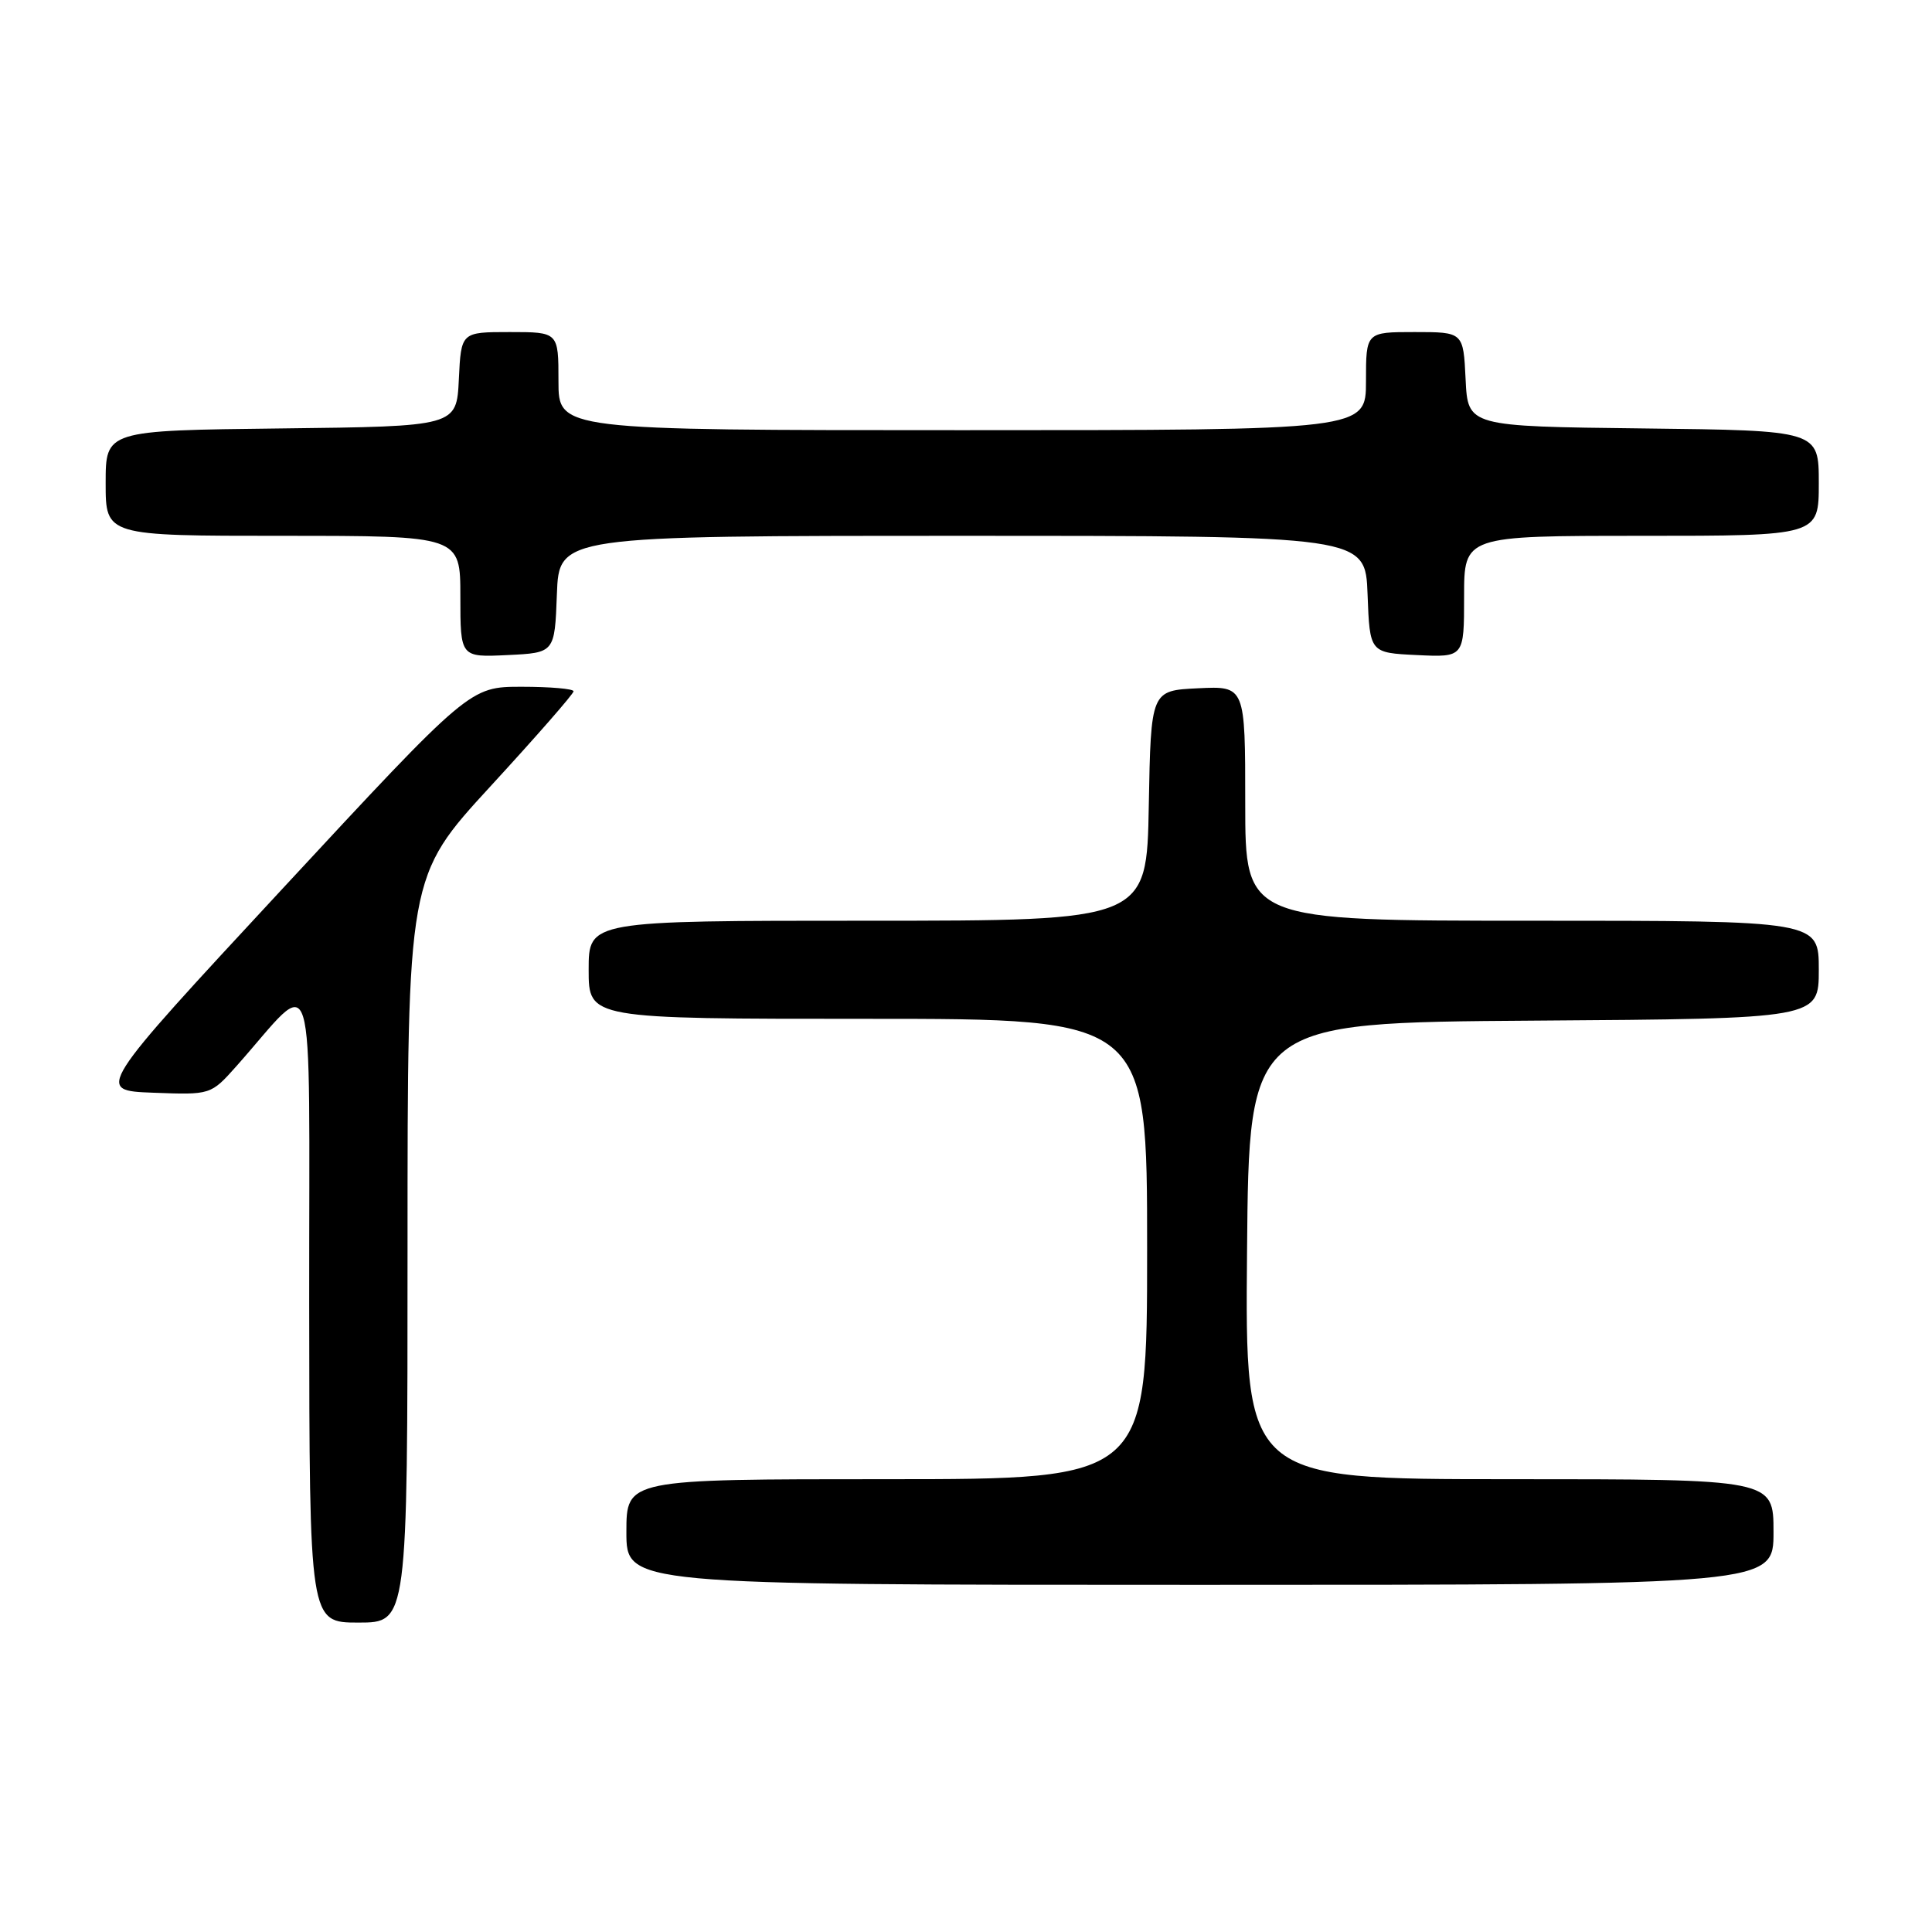 <?xml version="1.0" encoding="UTF-8" standalone="no"?>
<!DOCTYPE svg PUBLIC "-//W3C//DTD SVG 1.1//EN" "http://www.w3.org/Graphics/SVG/1.1/DTD/svg11.dtd" >
<svg xmlns="http://www.w3.org/2000/svg" xmlns:xlink="http://www.w3.org/1999/xlink" version="1.1" viewBox="0 0 256 256">
 <g >
 <path fill="currentColor"
d=" M 54.00 165.57 C 54.00 116.15 54.00 116.15 65.00 104.18 C 71.05 97.60 76.00 91.94 76.00 91.60 C 76.00 91.27 72.91 91.00 69.13 91.00 C 62.25 91.00 62.25 91.00 37.44 117.75 C 12.63 144.50 12.63 144.50 20.28 144.79 C 27.93 145.08 27.93 145.08 31.31 141.29 C 42.08 129.18 40.94 125.45 40.97 172.75 C 41.00 215.00 41.00 215.00 47.50 215.00 C 54.00 215.00 54.00 215.00 54.00 165.57 Z  M 235.00 203.00 C 235.00 196.00 235.00 196.00 199.99 196.00 C 164.97 196.00 164.97 196.00 165.24 165.75 C 165.50 135.50 165.50 135.50 203.25 135.24 C 241.00 134.98 241.00 134.98 241.00 128.49 C 241.00 122.00 241.00 122.00 203.00 122.00 C 165.00 122.00 165.00 122.00 165.00 106.45 C 165.00 90.90 165.00 90.90 158.75 91.20 C 152.50 91.50 152.50 91.50 152.22 106.75 C 151.95 122.00 151.95 122.00 114.97 122.00 C 78.00 122.00 78.00 122.00 78.00 128.50 C 78.00 135.00 78.00 135.00 115.00 135.00 C 152.00 135.00 152.00 135.00 152.00 165.50 C 152.00 196.00 152.00 196.00 117.50 196.00 C 83.00 196.00 83.00 196.00 83.00 203.00 C 83.00 210.00 83.00 210.00 159.00 210.00 C 235.00 210.00 235.00 210.00 235.00 203.00 Z  M 73.79 78.75 C 74.08 71.00 74.08 71.00 127.50 71.00 C 180.92 71.00 180.92 71.00 181.21 78.75 C 181.50 86.50 181.50 86.50 187.75 86.80 C 194.00 87.10 194.00 87.10 194.00 79.05 C 194.00 71.00 194.00 71.00 217.50 71.00 C 241.00 71.00 241.00 71.00 241.00 64.02 C 241.00 57.04 241.00 57.04 217.75 56.77 C 194.50 56.50 194.50 56.50 194.20 50.25 C 193.90 44.00 193.90 44.00 187.45 44.00 C 181.00 44.00 181.00 44.00 181.00 50.50 C 181.00 57.00 181.00 57.00 127.50 57.00 C 74.00 57.00 74.00 57.00 74.00 50.50 C 74.00 44.00 74.00 44.00 67.55 44.00 C 61.10 44.00 61.10 44.00 60.80 50.25 C 60.50 56.50 60.50 56.50 37.25 56.77 C 14.00 57.04 14.00 57.04 14.00 64.02 C 14.00 71.00 14.00 71.00 37.50 71.00 C 61.00 71.00 61.00 71.00 61.00 79.05 C 61.00 87.10 61.00 87.10 67.25 86.80 C 73.50 86.50 73.50 86.50 73.79 78.75 Z "/>
</g>
</svg>